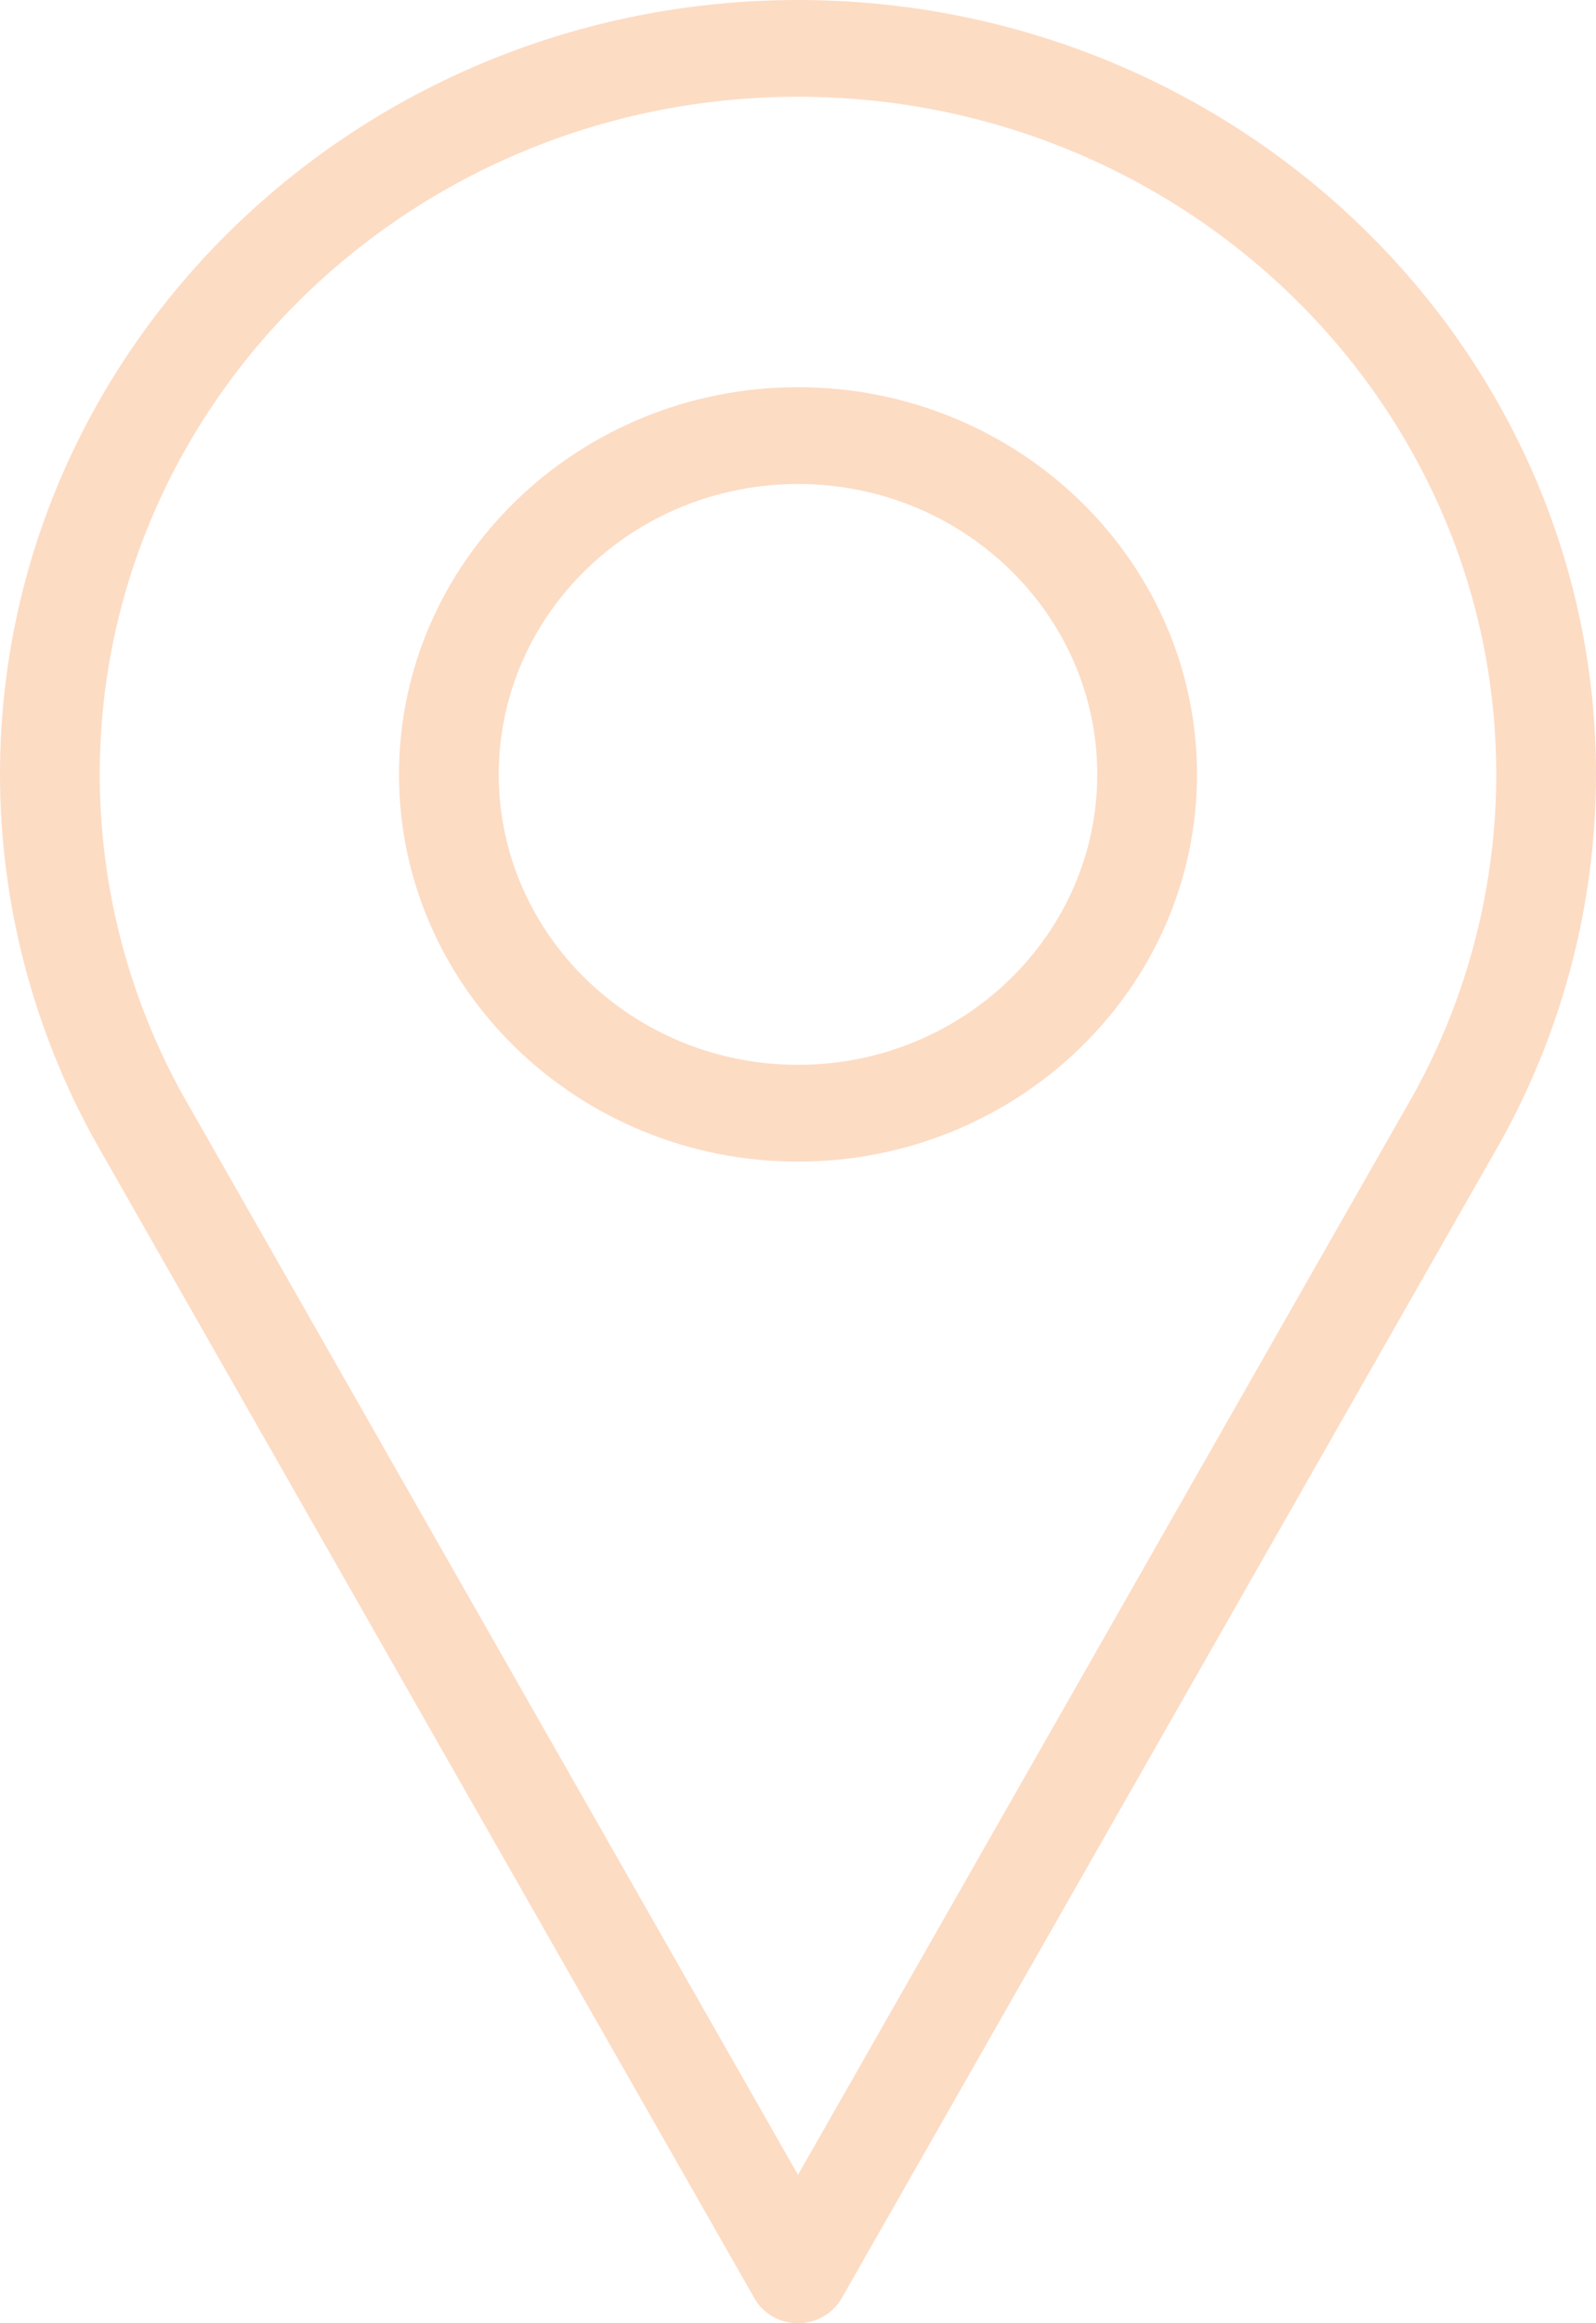 <svg width="22" height="32" viewBox="0 0 22 32" fill="none" xmlns="http://www.w3.org/2000/svg">
<path d="M11 0C4.935 0 3.05176e-05 4.785 3.05176e-05 10.667C3.05176e-05 12.432 0.455 14.183 1.321 15.736L10.399 31.656C10.519 31.869 10.75 32 11 32C11.25 32 11.481 31.869 11.602 31.656L20.683 15.73C21.545 14.183 22 12.432 22 10.667C22 4.785 17.065 0 11 0ZM19.476 15.091L11 29.956L2.527 15.096C1.773 13.743 1.375 12.212 1.375 10.667C1.375 5.52 5.693 1.333 11 1.333C16.307 1.333 20.625 5.52 20.625 10.667C20.625 12.212 20.227 13.743 19.476 15.091Z" fill="#FDDCC4"/>
<path d="M11 5.333C7.967 5.333 5.5 7.726 5.5 10.667C5.5 13.607 7.967 16 11 16C14.033 16 16.5 13.607 16.5 10.667C16.5 7.726 14.033 5.333 11 5.333ZM11 14.667C8.725 14.667 6.875 12.872 6.875 10.667C6.875 8.461 8.725 6.667 11 6.667C13.275 6.667 15.125 8.461 15.125 10.667C15.125 12.872 13.275 14.667 11 14.667Z" fill="#FDDCC4"/>
</svg>
